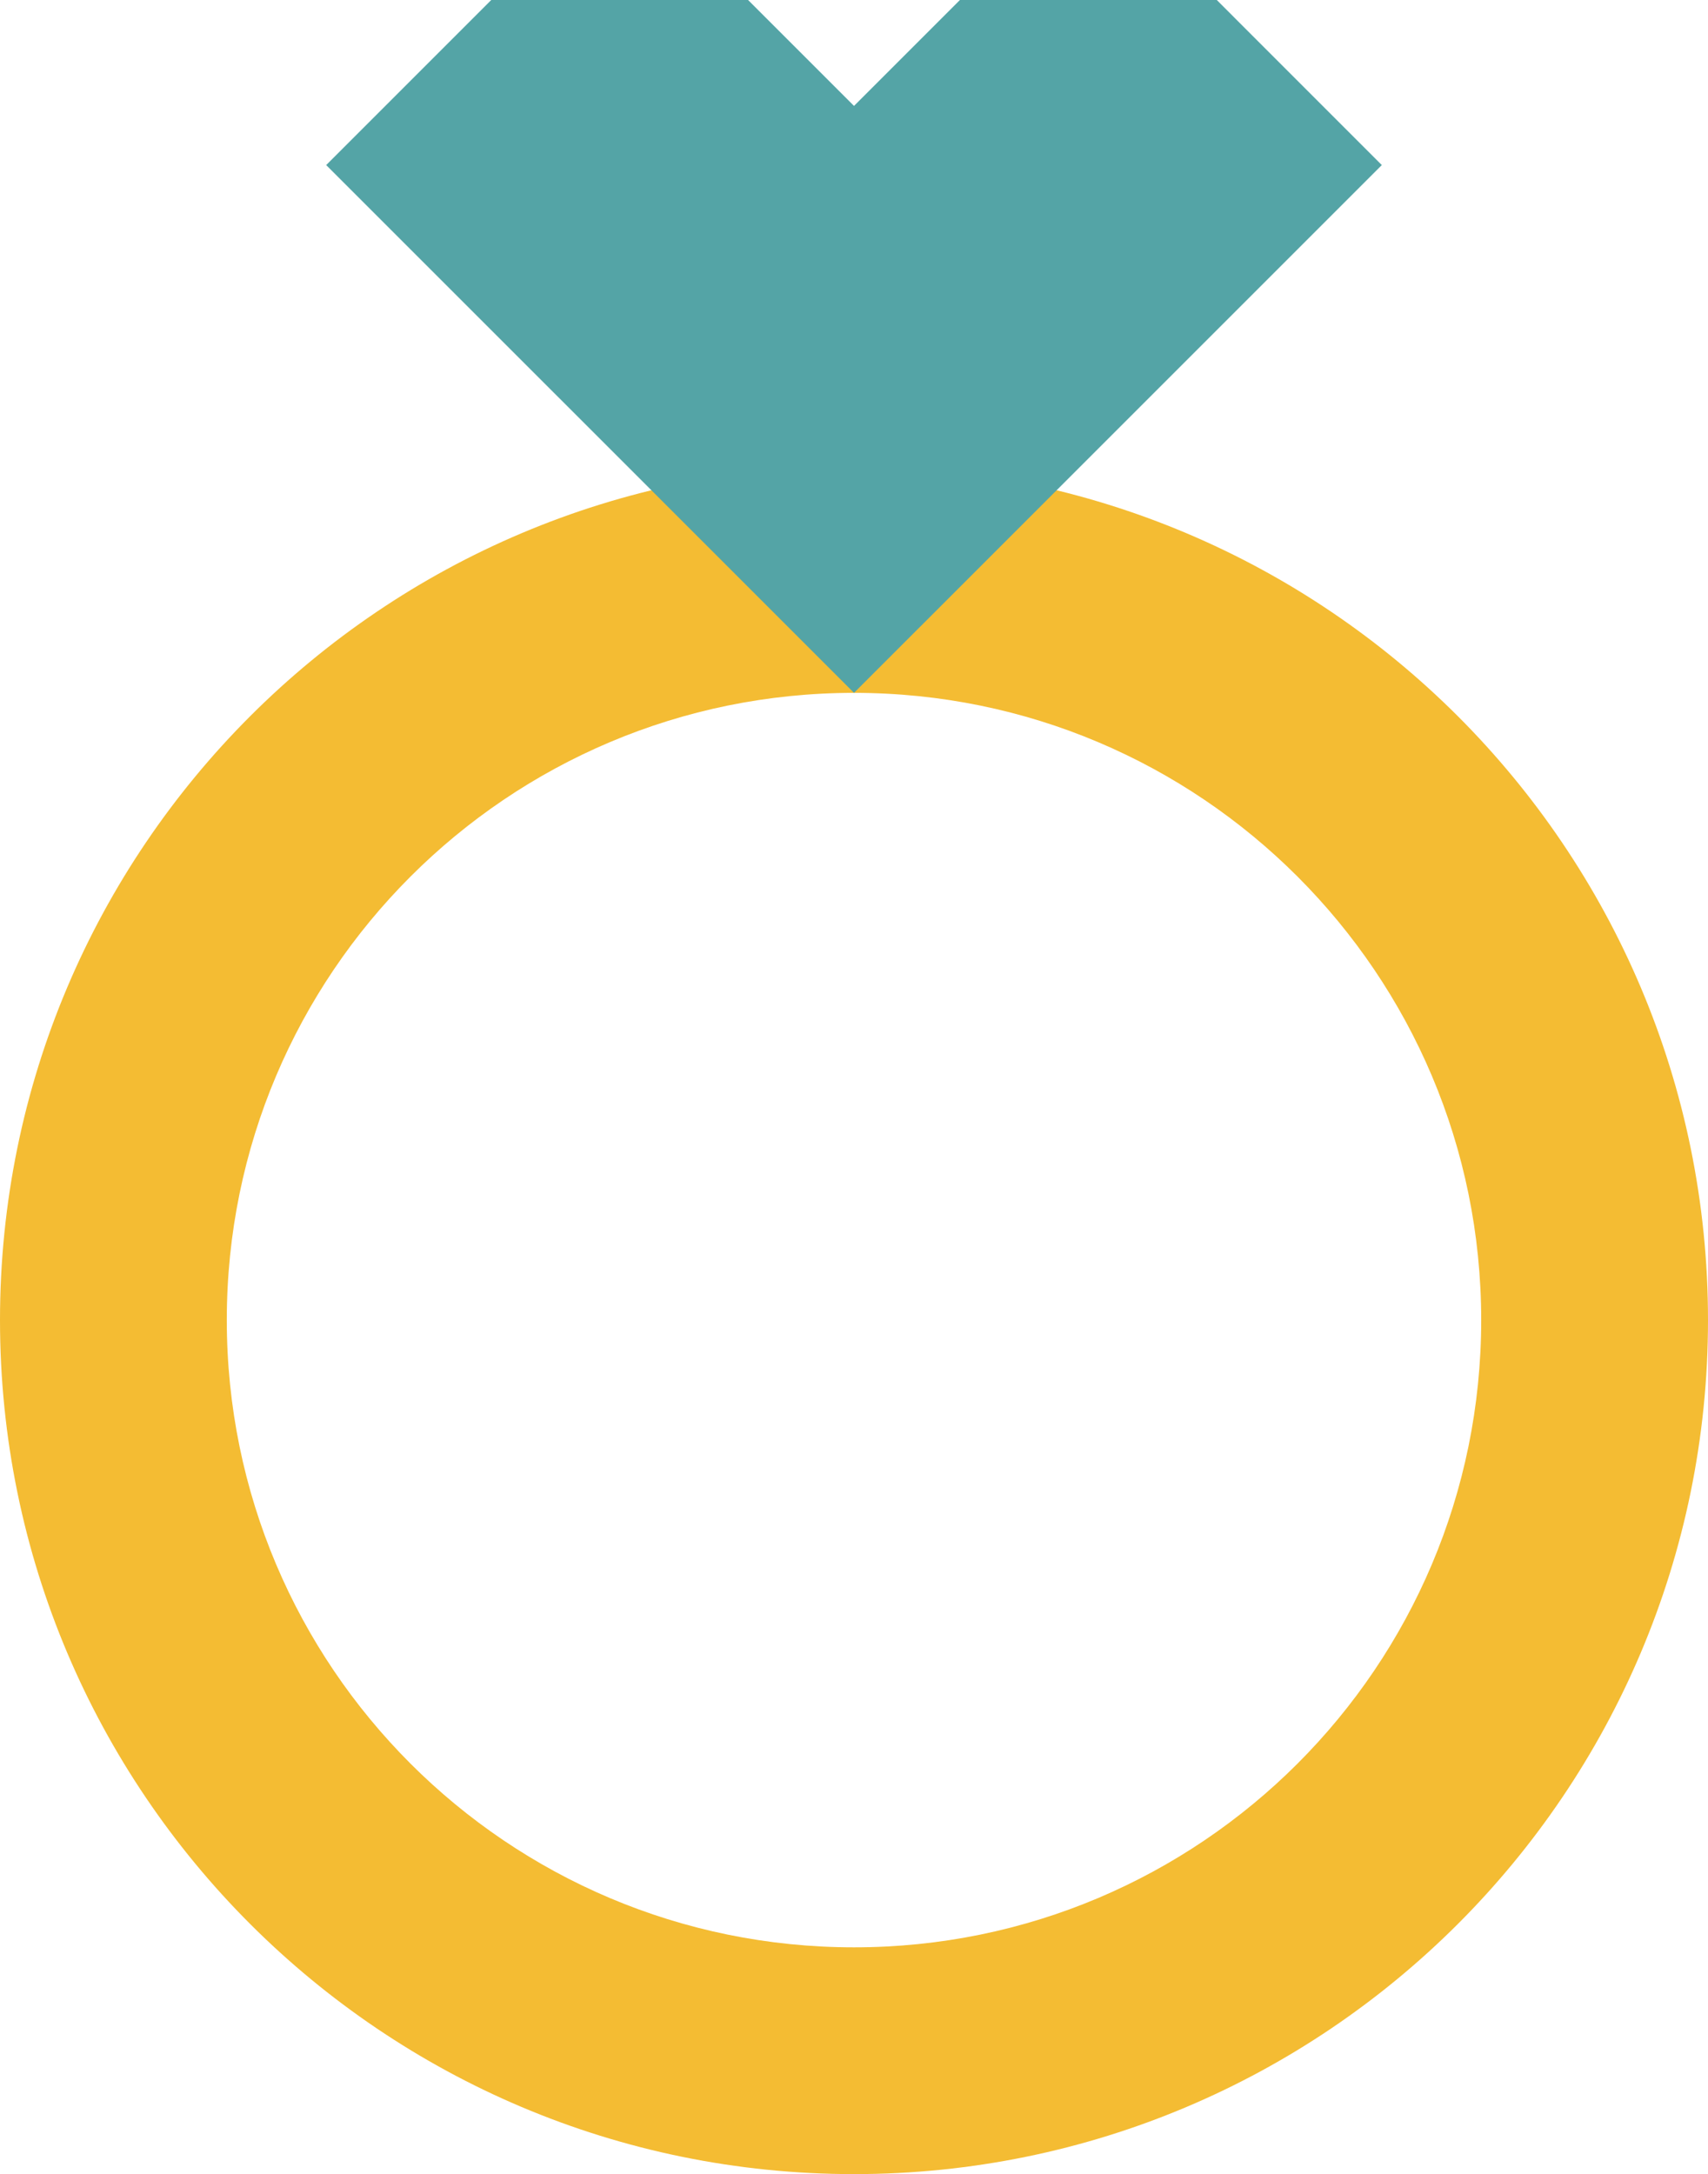 <?xml version="1.0" encoding="utf-8"?>
<!-- Generator: Adobe Illustrator 16.0.0, SVG Export Plug-In . SVG Version: 6.00 Build 0)  -->
<!DOCTYPE svg PUBLIC "-//W3C//DTD SVG 1.1//EN" "http://www.w3.org/Graphics/SVG/1.1/DTD/svg11.dtd">
<svg version="1.1" id="Layer_1" xmlns="http://www.w3.org/2000/svg" xmlns:xlink="http://www.w3.org/1999/xlink" x="0px" y="0px"
	 width="283.464px" height="360.812px" viewBox="0 0 283.464 360.812" enable-background="new 0 0 283.464 360.812"
	 xml:space="preserve">
<g id="change2">
	<path fill="#F4BC33" d="M141.734,77.352C63.458,77.352,0,140.806,0,219.082c0,78.276,63.458,141.73,141.734,141.73
		c78.275,0,141.73-63.454,141.73-141.73C283.464,140.806,220.009,77.352,141.734,77.352z M141.734,323.177
		c-57.49,0-104.095-46.604-104.095-104.096s46.605-104.096,104.095-104.096c57.49,0,104.089,46.604,104.089,104.096
		S199.224,323.177,141.734,323.177z"/>
</g>
<g id="change1">
	<polygon fill="#54A4A6" points="141.734,114.986 229.328,27.394 201.94,0 159.312,0 141.734,17.578 124.153,0 81.528,0 
		54.134,27.394 	"/>
</g>
</svg>
